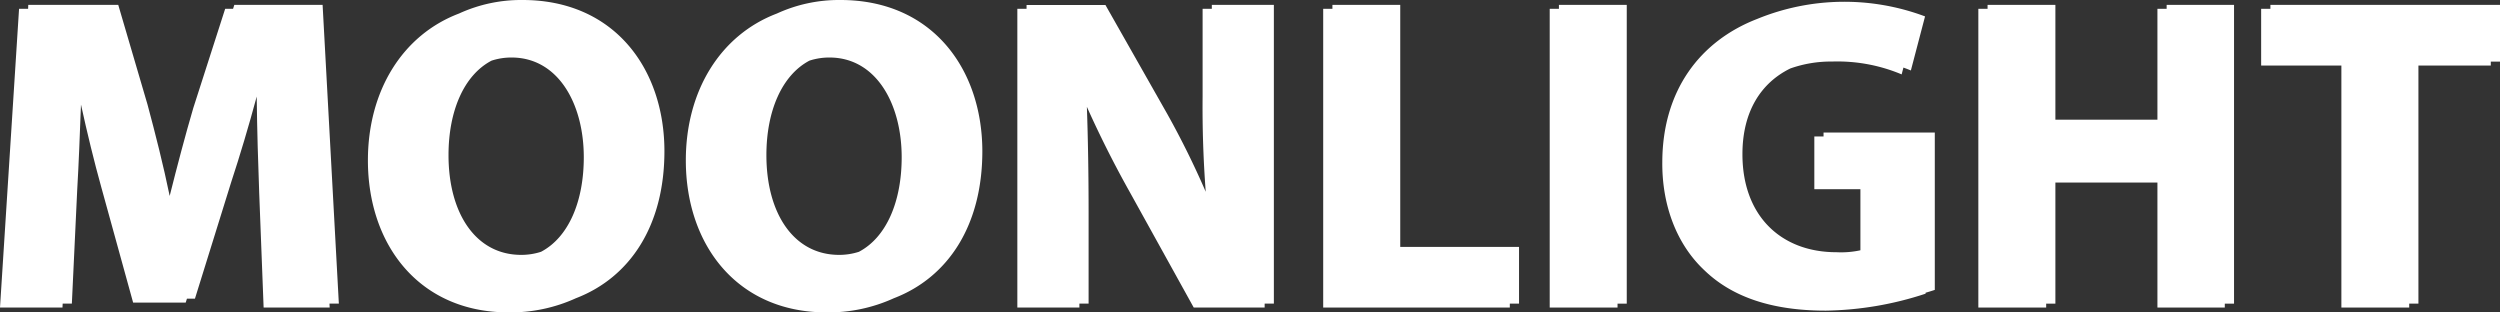 <svg id="Layer_1" data-name="Layer 1" xmlns="http://www.w3.org/2000/svg" width="800.2" height="100" viewBox="0 0 800.2 100"><rect x="0" y="0" width="800.2" height="100" fill="#333333" stroke="none"/><path d="M103.26,1.56H75l-.4,1.26H72.07L61.86,34.6c-2.55,8.69-5.19,18.7-7.55,28.12-2-9.72-4.55-19.79-7.09-29.24L37.85,1.56H9.05L9,2.82H6.1L0,98.44H20l.06-1.26H23l1.71-36.32c.49-8.28.85-17.94,1.21-27.39,2,9.16,4.25,18.38,6.48,26.38l10.21,37H59.44l.4-1.26H62.4L74,58.31c2.74-8.33,5.64-18,8.17-27.41.12,11,.46,21.76.8,30.94l1.41,36.6h21.14l-.06-1.26h3Z" fill="#fff"/><path d="M167.25,0a47.65,47.65,0,0,0-20.33,4.33c-18.13,6.89-29.16,24.77-29.16,47,0,27.24,16.6,48.66,45,48.66a50.43,50.43,0,0,0,21.57-4.53c17.43-6.69,28.34-23.35,28.34-47.09C212.65,22,196.62,0,167.25,0Zm-.43,81.58c-14.47,0-23.26-13.2-23.26-31.92,0-14.17,4.95-25.62,13.78-30.25a20.37,20.37,0,0,1,6.39-1c14.9,0,23.13,14.76,23.13,31.92,0,14.18-4.88,25.63-13.68,30.26A20.38,20.38,0,0,1,166.82,81.58Z" fill="#fff"/><path d="M269,0a47.65,47.65,0,0,0-20.33,4.33c-18.13,6.89-29.15,24.77-29.15,47,0,27.24,16.6,48.66,45,48.66a50.44,50.44,0,0,0,21.58-4.53c17.43-6.69,28.33-23.35,28.33-47.09C314.38,22,298.35,0,269,0Zm-.42,81.58c-14.47,0-23.27-13.2-23.27-31.92h0c0-14.17,5-25.62,13.78-30.25a20.39,20.39,0,0,1,6.4-1c14.89,0,23.12,14.76,23.12,31.92,0,14.18-4.88,25.63-13.68,30.26A20.36,20.36,0,0,1,268.56,81.58Z" fill="#fff"/><path d="M387.88,2.82h-2.95v28q-.15,15.29,1,30.56A275.74,275.74,0,0,0,373.69,36.6l-19.86-35H328.58V2.82h-2.95V98.44h19.86V97.18h2.95V68.38c0-12.55-.19-23.72-.55-34.18q6.28,14,13.77,27.35l20.43,36.89h22.7V97.18h2.95V1.56H387.88Z" fill="#fff"/><polygon points="448.19 1.56 426.48 1.56 426.48 2.82 423.53 2.82 423.53 98.44 483.26 98.44 483.26 97.18 486.21 97.18 486.21 79.03 448.19 79.03 448.19 1.56" fill="#fff"/><polygon points="498.98 2.82 496.03 2.82 496.03 98.44 517.74 98.44 517.74 97.19 520.69 97.19 520.69 1.56 498.98 1.56 498.98 2.82" fill="#fff"/><path d="M583.68,43.68h-2.95V60.56h14.75V80.11a29.12,29.12,0,0,1-7.68.62c-17.74,0-30.08-11.64-30.08-31.36,0-13.76,6-22.89,15.34-27.46A38.81,38.81,0,0,1,586.4,19.7a53,53,0,0,1,22.28,4.11l.57-2.18c.8.29,1.6.6,2.38.93l4.54-17.31a73.59,73.59,0,0,0-53.73.81c-18.33,7.1-30.27,22.89-30.37,45.7-.15,14.05,4.68,26.53,13.48,34.76C554.34,95,567,99.43,584.42,99.43A106.65,106.65,0,0,0,616.34,94V93.7c1-.29,2-.59,2.95-.91V42.42H583.68Z" fill="#fff"/><polygon points="693.5 2.82 690.55 2.82 690.55 38.31 657.89 38.31 657.89 1.56 636.18 1.56 636.18 2.82 633.23 2.82 633.23 98.44 654.94 98.44 654.94 97.19 657.89 97.19 657.89 58.43 690.55 58.43 690.55 98.44 712.11 98.44 712.11 97.19 715.07 97.19 715.07 1.56 693.5 1.56 693.5 2.82" fill="#fff"/><polygon points="800.2 1.56 726.71 1.56 726.71 2.82 723.75 2.82 723.75 20.98 749.43 20.98 749.43 98.44 771.14 98.44 771.14 97.18 774.09 97.18 774.09 20.98 797.25 20.98 797.25 19.72 800.2 19.72 800.2 1.56" fill="#fff"/></svg>